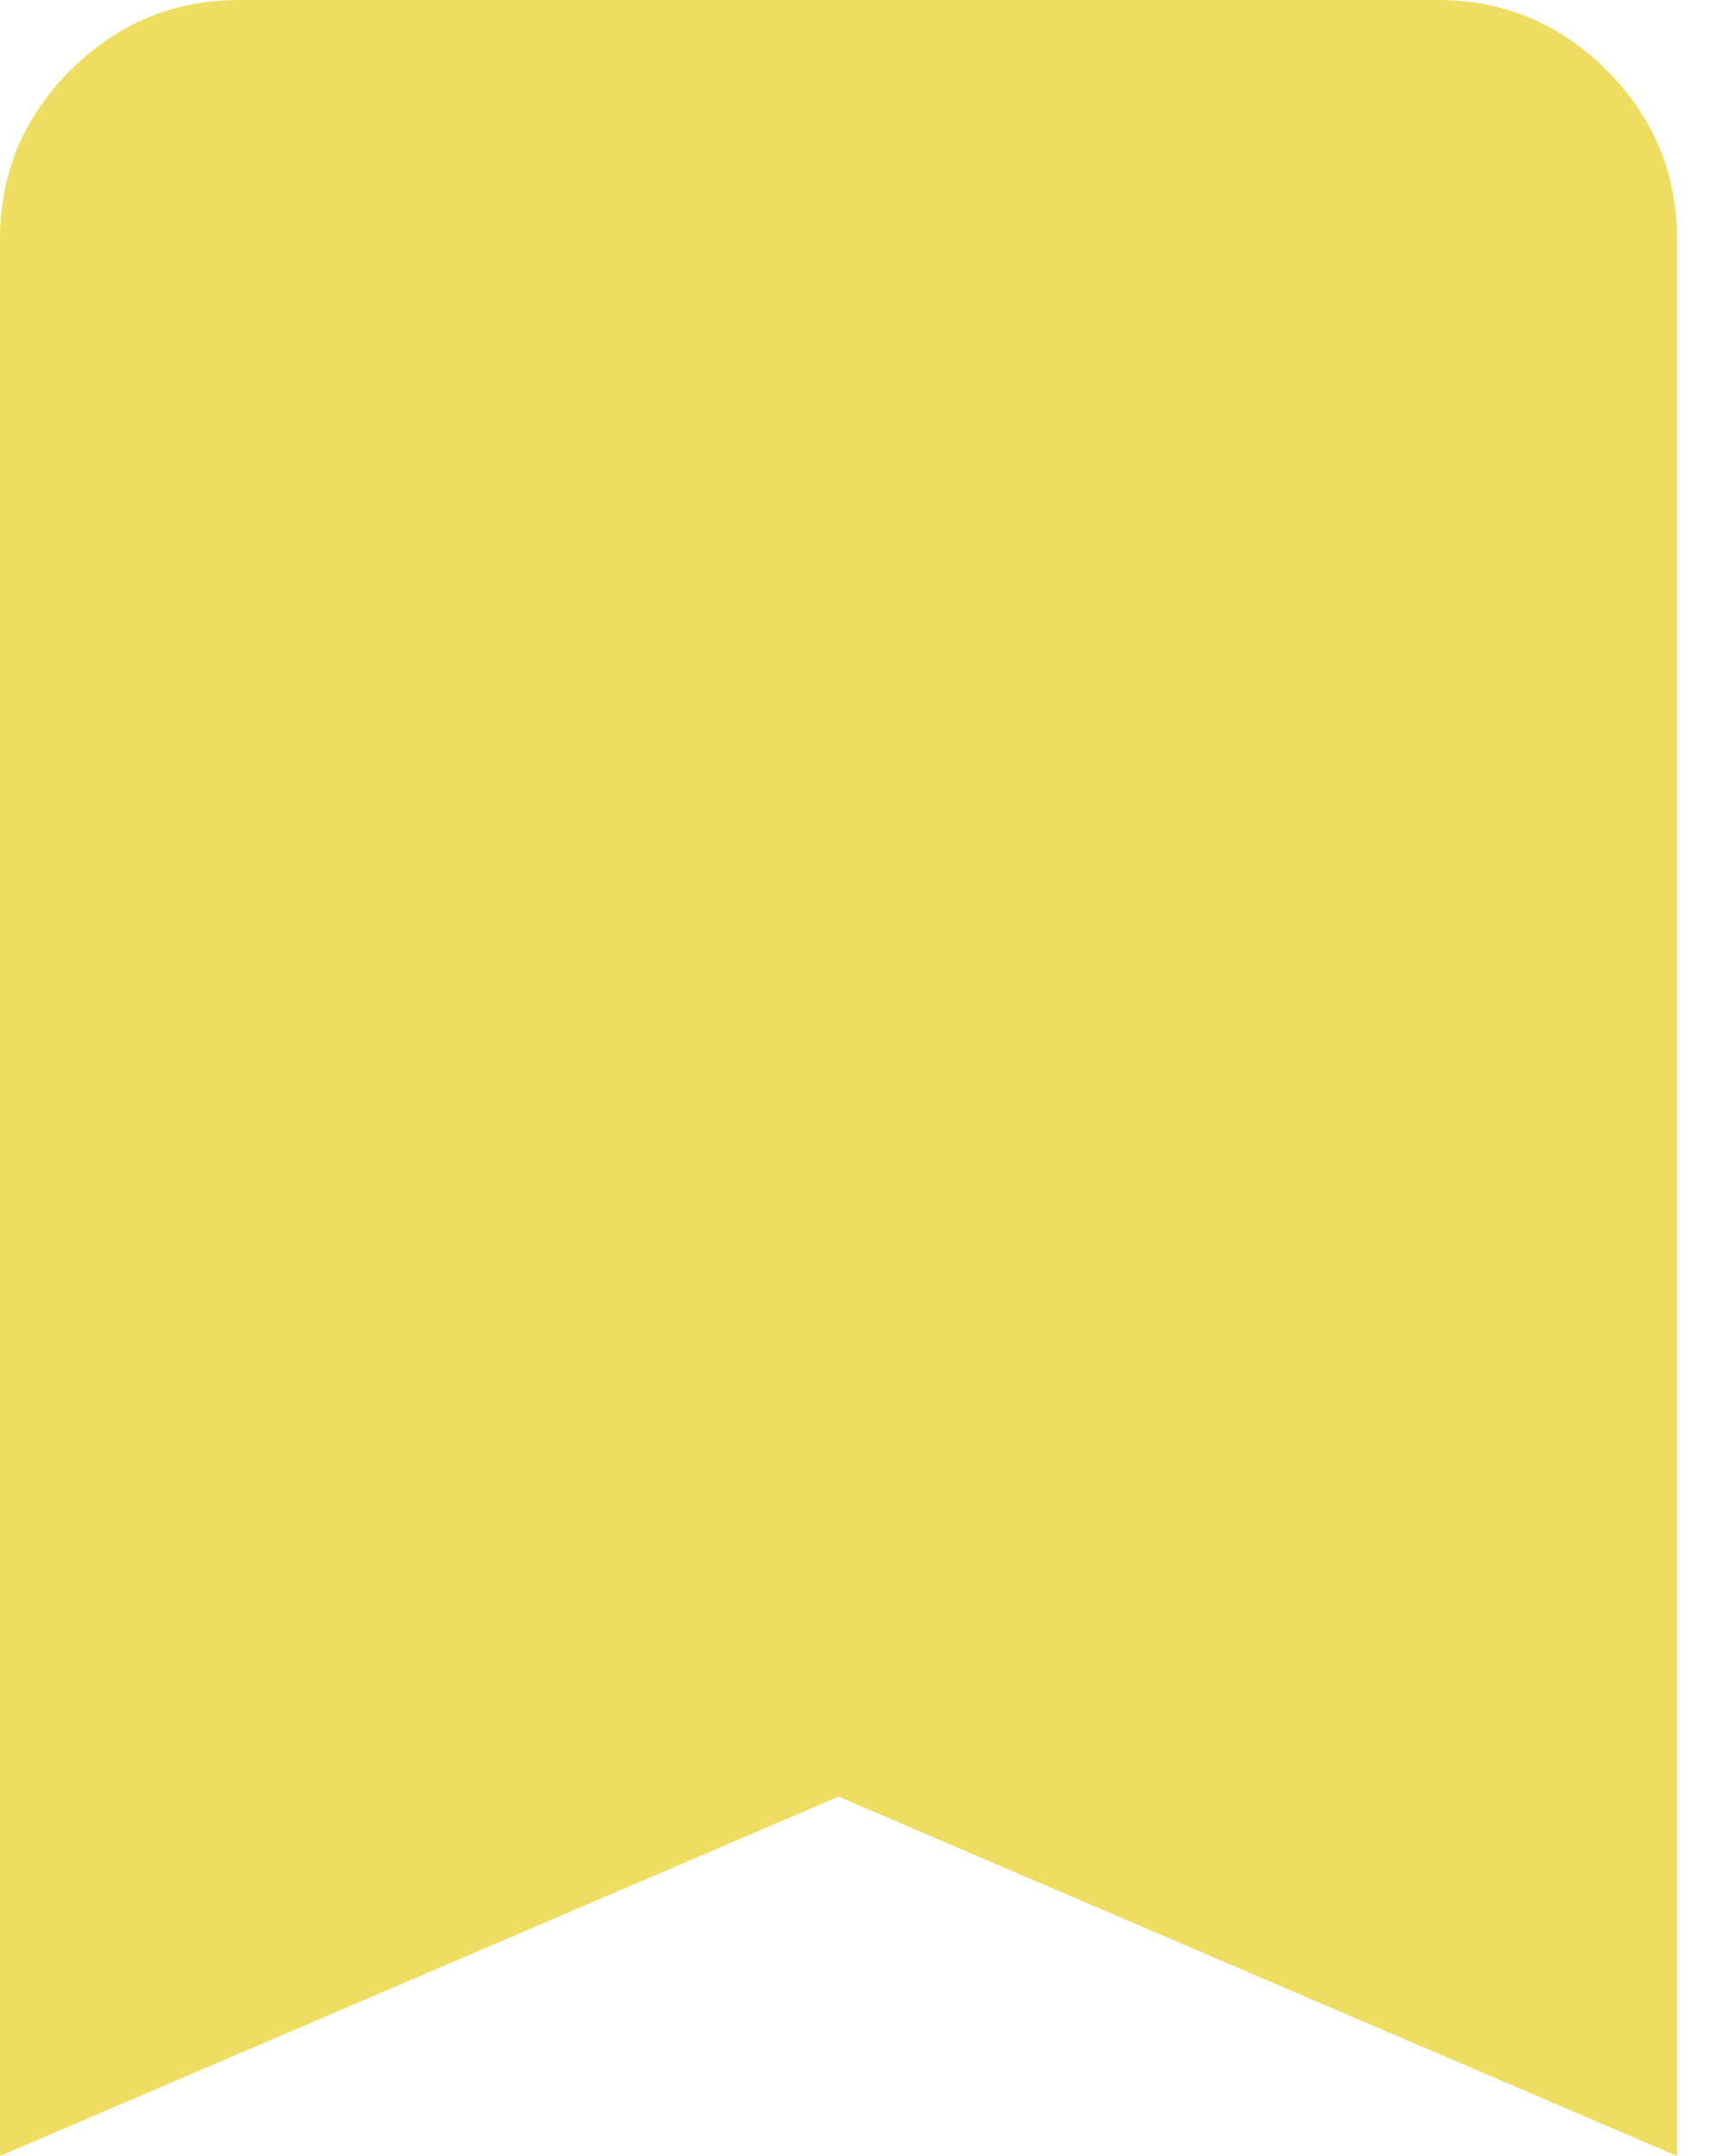 <svg width="24" height="30" viewBox="0 0 24 30" fill="none" xmlns="http://www.w3.org/2000/svg">
<path d="M0 30V3.333C0 2.417 0.326 1.632 0.979 0.979C1.632 0.326 2.417 0 3.333 0H20C20.917 0 21.701 0.326 22.354 0.979C23.007 1.632 23.333 2.417 23.333 3.333V30L11.667 25L0 30Z" fill="#EEDD60"/>
</svg>
